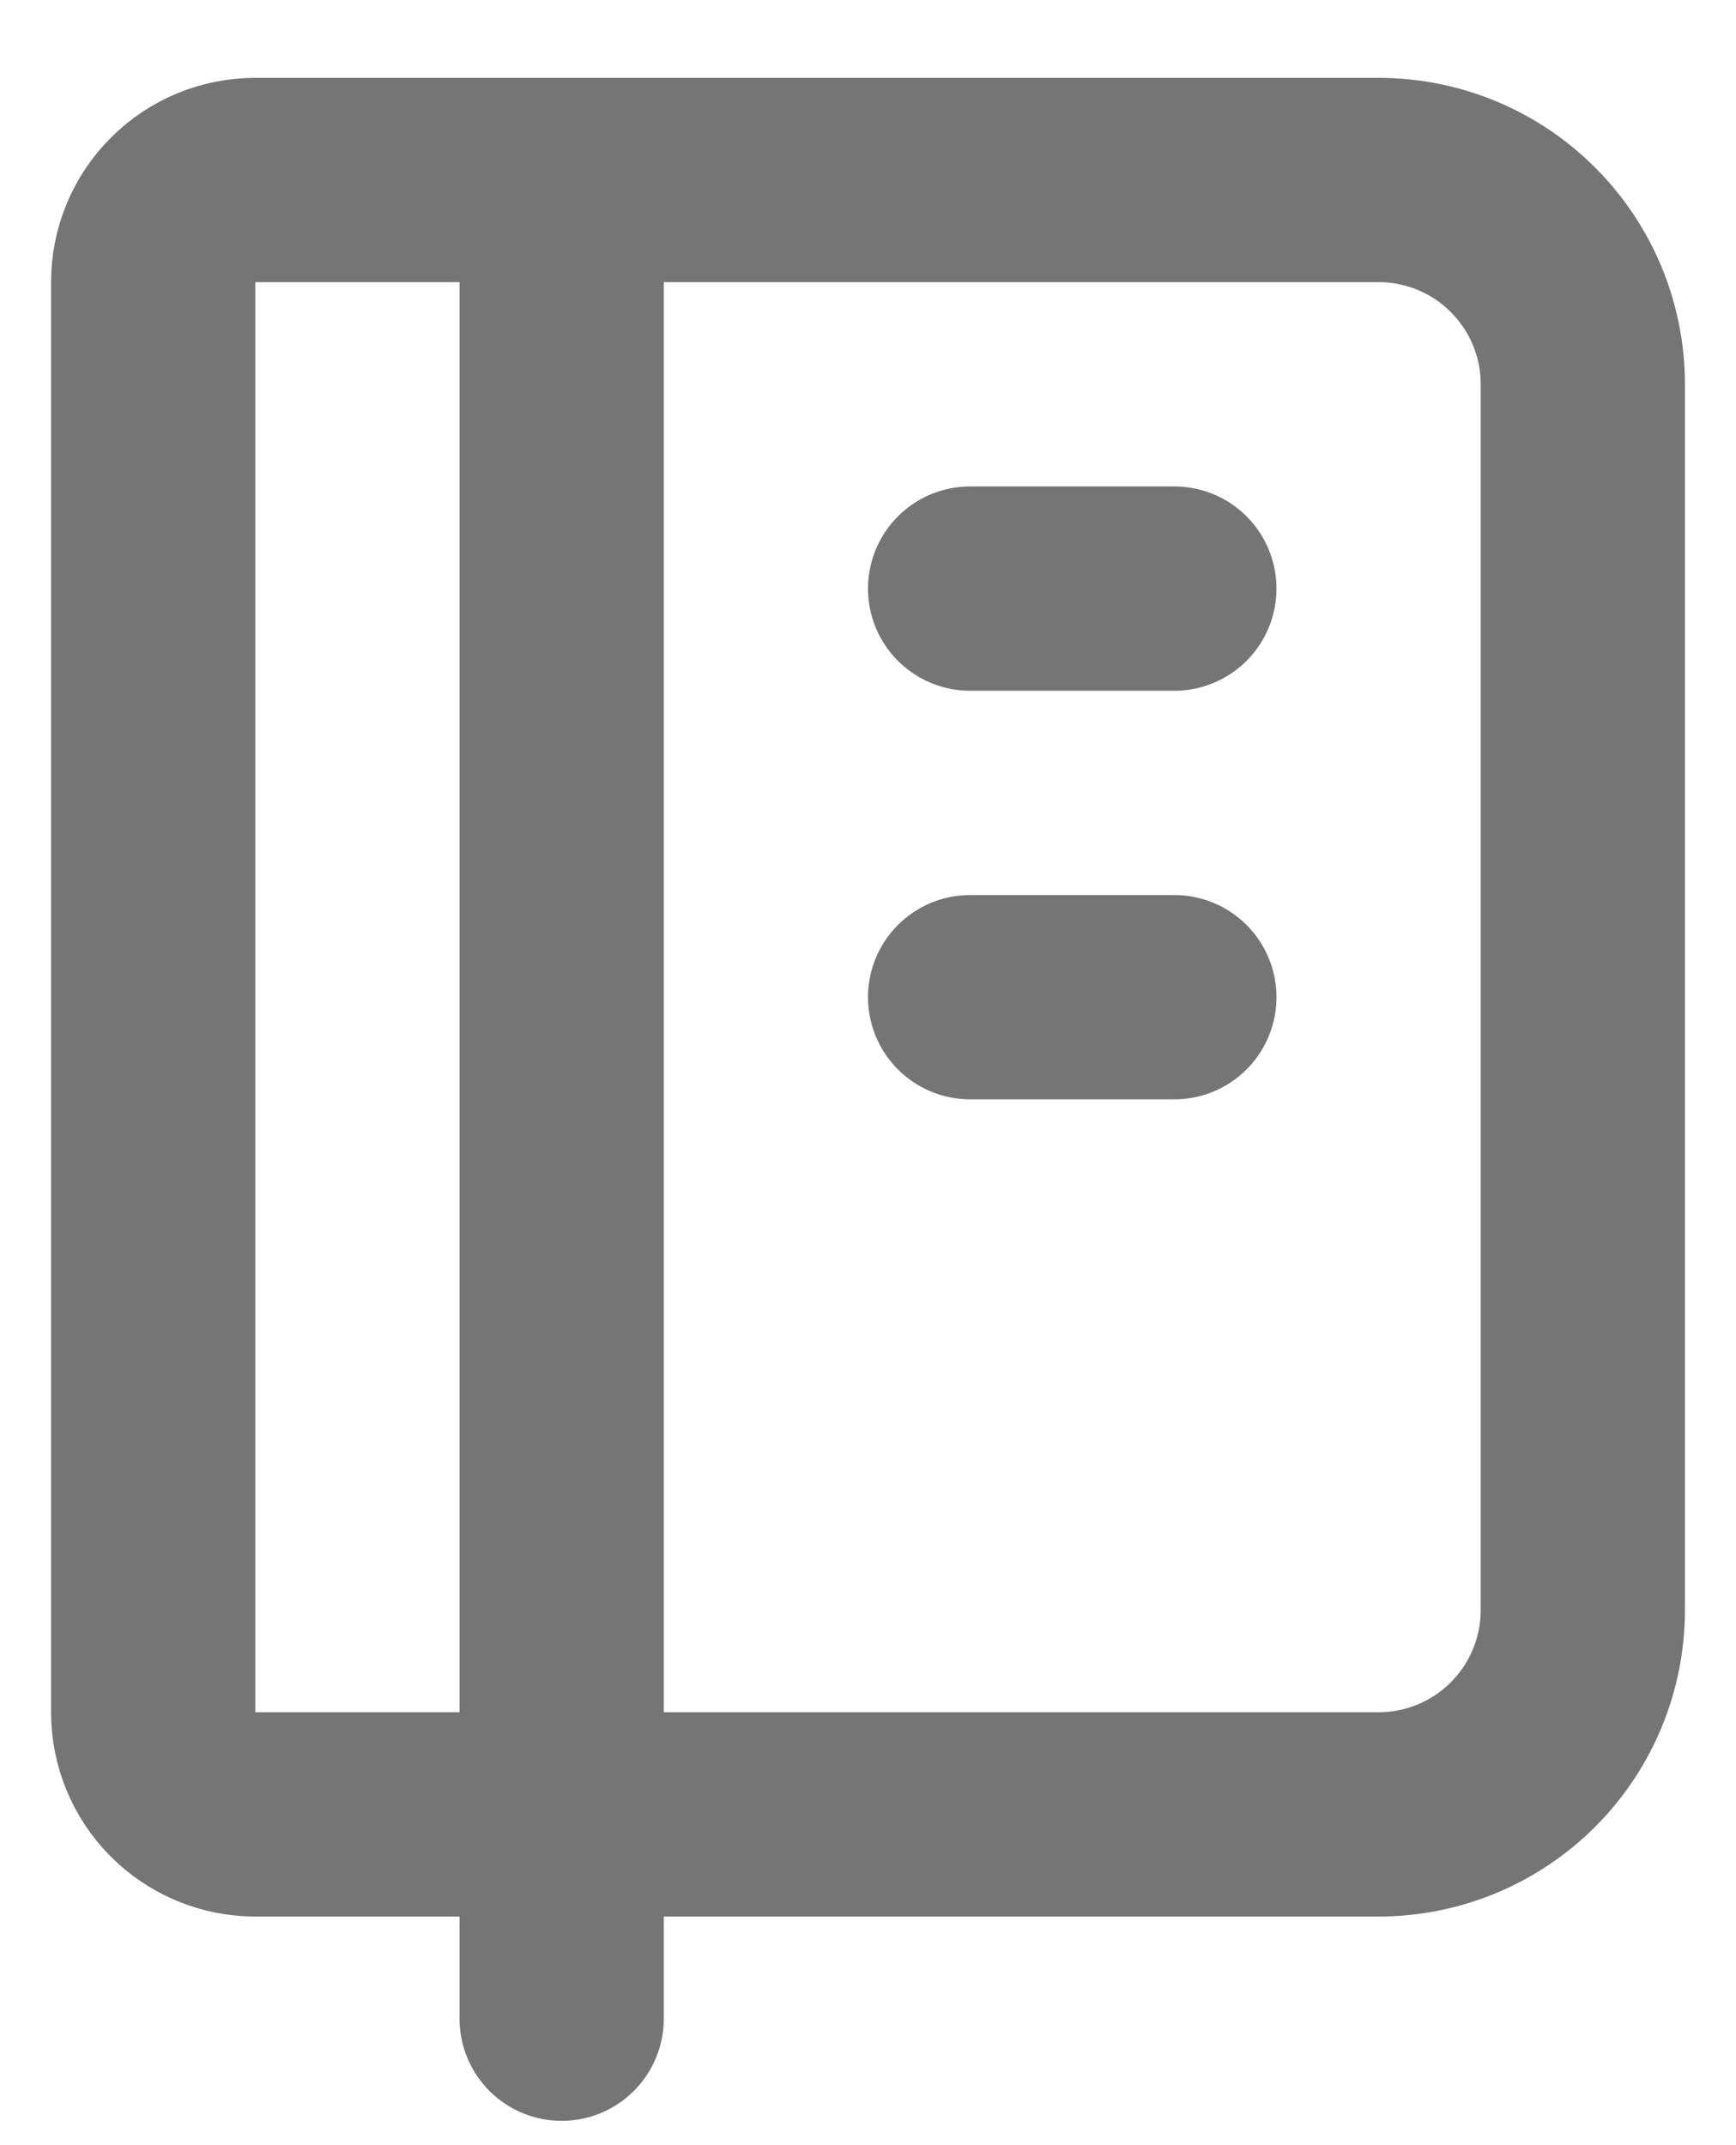 <svg width="17" height="21" viewBox="0 0 17 21" fill="none" xmlns="http://www.w3.org/2000/svg">
<path d="M5.5 1.762V19.762M9.5 5.762H11.5M9.5 9.762H11.5M2.5 1.762H13.5C14.03 1.762 14.539 1.972 14.914 2.348C15.289 2.723 15.5 3.231 15.5 3.762V15.762C15.5 16.292 15.289 16.801 14.914 17.176C14.539 17.551 14.03 17.762 13.5 17.762H2.5C2.235 17.762 1.98 17.656 1.793 17.469C1.605 17.281 1.5 17.027 1.5 16.762V2.762C1.5 2.497 1.605 2.242 1.793 2.055C1.98 1.867 2.235 1.762 2.5 1.762Z" stroke="#757575" stroke-width="2" stroke-linecap="round" stroke-linejoin="round"/>
</svg>
